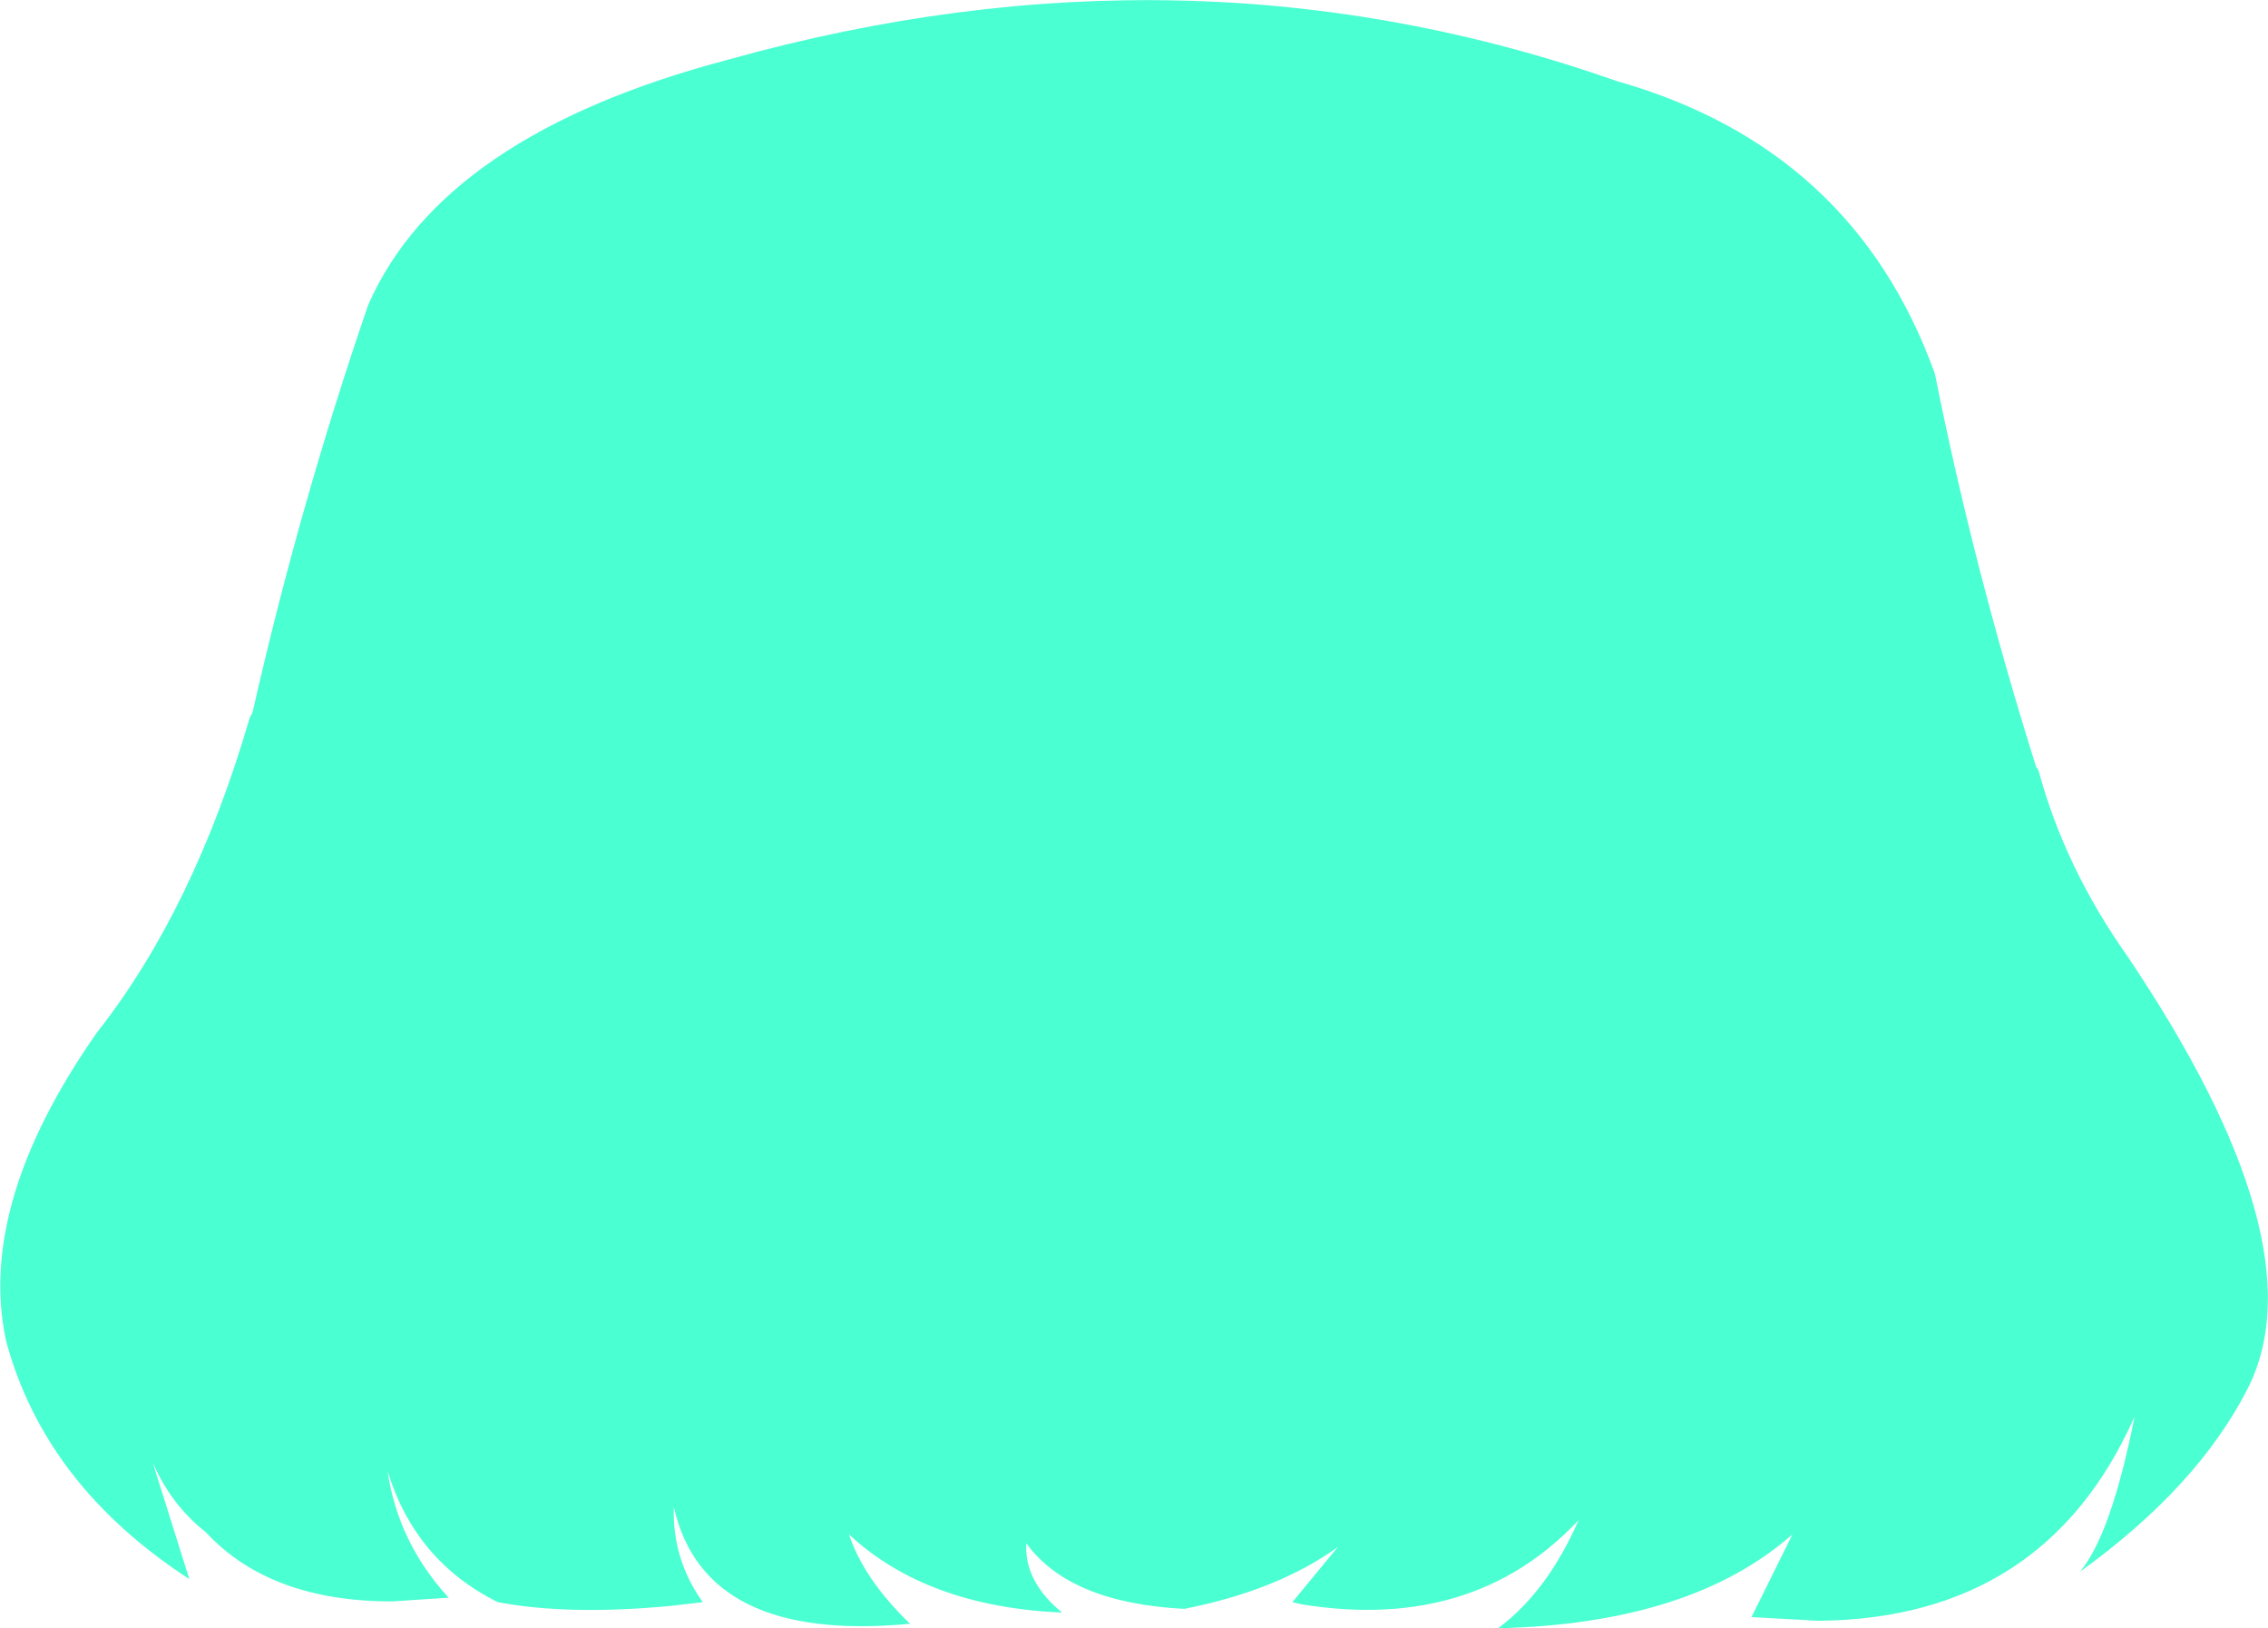 <?xml version="1.0" encoding="UTF-8" standalone="no"?>
<svg xmlns:xlink="http://www.w3.org/1999/xlink" height="109.2px" width="152.15px" xmlns="http://www.w3.org/2000/svg">
  <g transform="matrix(1.0, 0.0, 0.0, 1.0, 76.1, 54.6)">
    <path d="M-65.85 43.5 L-63.4 51.3 Q-73.1 45.0 -75.7 35.3 -77.65 26.15 -69.6 14.65 -63.1 6.4 -59.35 -6.45 L-59.15 -6.85 Q-56.0 -20.75 -51.4 -34.15 -46.4 -45.55 -27.25 -50.6 3.7 -59.25 32.4 -49.15 48.25 -44.65 53.7 -29.55 56.3 -16.5 60.5 -3.15 L60.65 -2.95 Q62.4 3.55 66.6 9.5 79.6 28.8 74.7 38.5 71.35 45.1 63.45 50.8 65.55 48.25 67.1 40.4 61.1 53.95 45.9 54.1 L41.4 53.85 44.15 48.3 Q37.35 54.3 24.4 54.6 27.7 52.15 29.8 47.35 22.75 54.85 11.25 53.0 L10.6 52.85 13.65 49.15 Q9.65 52.05 3.35 53.3 -4.35 52.9 -7.25 48.9 -7.4 51.45 -4.85 53.55 -13.95 53.15 -19.15 48.3 -18.15 51.3 -15.05 54.3 -28.85 55.6 -30.9 46.45 -31.0 50.0 -28.95 52.85 L-31.1 53.1 Q-37.95 53.75 -42.7 52.85 -48.25 50.1 -50.1 44.05 -49.4 48.85 -46.0 52.55 L-49.8 52.8 Q-58.0 52.8 -62.3 48.15 -64.6 46.35 -65.85 43.5" fill="#4affd2" fill-rule="evenodd" stroke="none"/>
  </g>
</svg>
